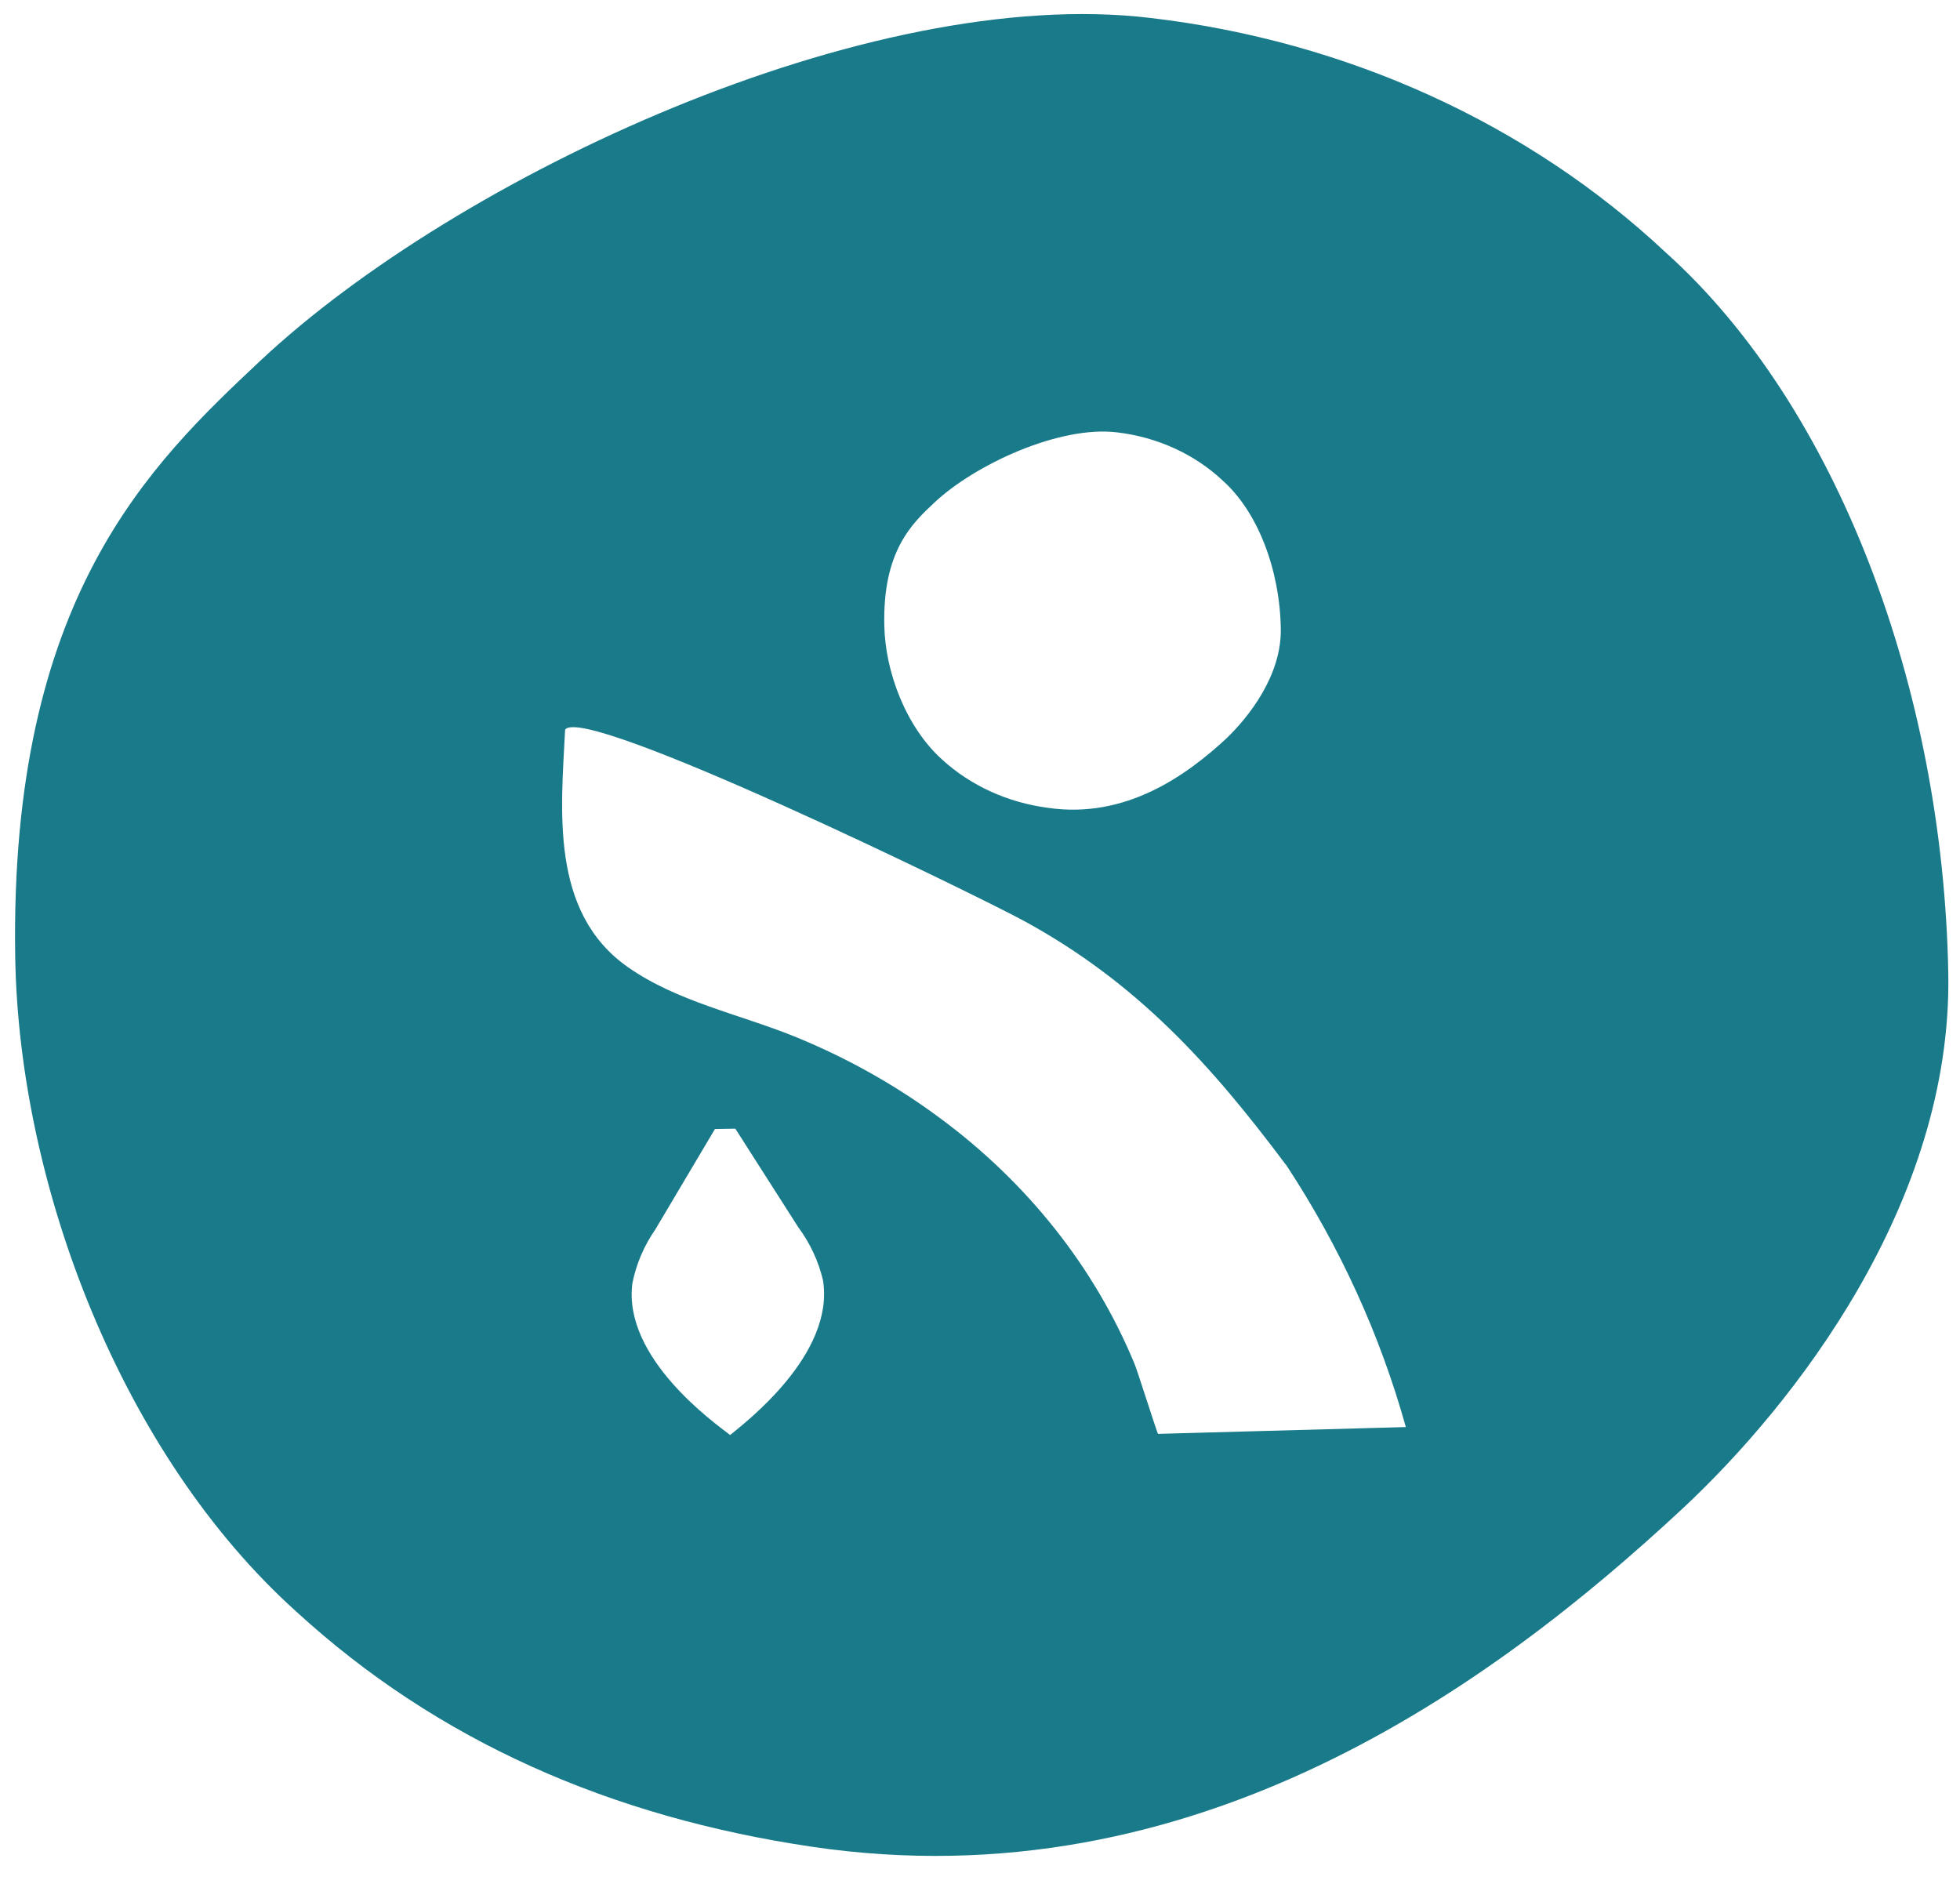 <svg width="34" height="33" viewBox="0 0 34 33" fill="none" xmlns="http://www.w3.org/2000/svg">
<path d="M28.902 4.386C26.516 2.146 23.361 0.709 19.953 0.311C15.072 -0.272 7.939 3.052 4.523 6.251C2.604 8.053 0.162 10.37 0.264 16.605C0.33 20.591 2.124 25.245 5.14 27.956C7.586 30.199 10.593 31.52 14.091 32.036C20.714 33.014 25.867 29.262 29.195 26.162C31.114 24.371 33.863 20.87 33.797 16.896C33.709 11.931 31.86 7.045 28.902 4.386ZM16.208 8.719C16.908 8.061 18.374 7.379 19.376 7.5C20.076 7.582 20.724 7.878 21.213 8.339C21.821 8.883 22.202 9.885 22.218 10.906C22.232 11.72 21.659 12.439 21.276 12.808C20.592 13.442 19.535 14.213 18.177 14.013C17.482 13.922 16.838 13.629 16.343 13.176C15.722 12.618 15.354 11.661 15.34 10.846C15.312 9.565 15.814 9.088 16.208 8.719ZM12.666 24.893C12.41 24.695 10.805 23.563 10.969 22.266C11.034 21.933 11.169 21.614 11.368 21.327L12.402 19.585L12.756 19.579L13.846 21.286C14.054 21.567 14.2 21.881 14.277 22.212C14.481 23.502 12.914 24.687 12.666 24.893ZM20.089 24.873C20.075 24.873 19.721 23.743 19.679 23.655C18.988 21.985 17.821 20.512 16.296 19.388C15.529 18.819 14.682 18.345 13.778 17.978C12.813 17.589 11.743 17.373 10.894 16.778C9.533 15.827 9.734 14.047 9.803 12.659C10.105 12.188 16.983 15.549 17.759 15.973C19.726 17.042 21.018 18.484 22.291 20.185C22.3 20.198 22.31 20.211 22.321 20.223C23.247 21.635 23.943 23.161 24.387 24.755L20.089 24.873Z" fill="#197A8A"/>
</svg>
